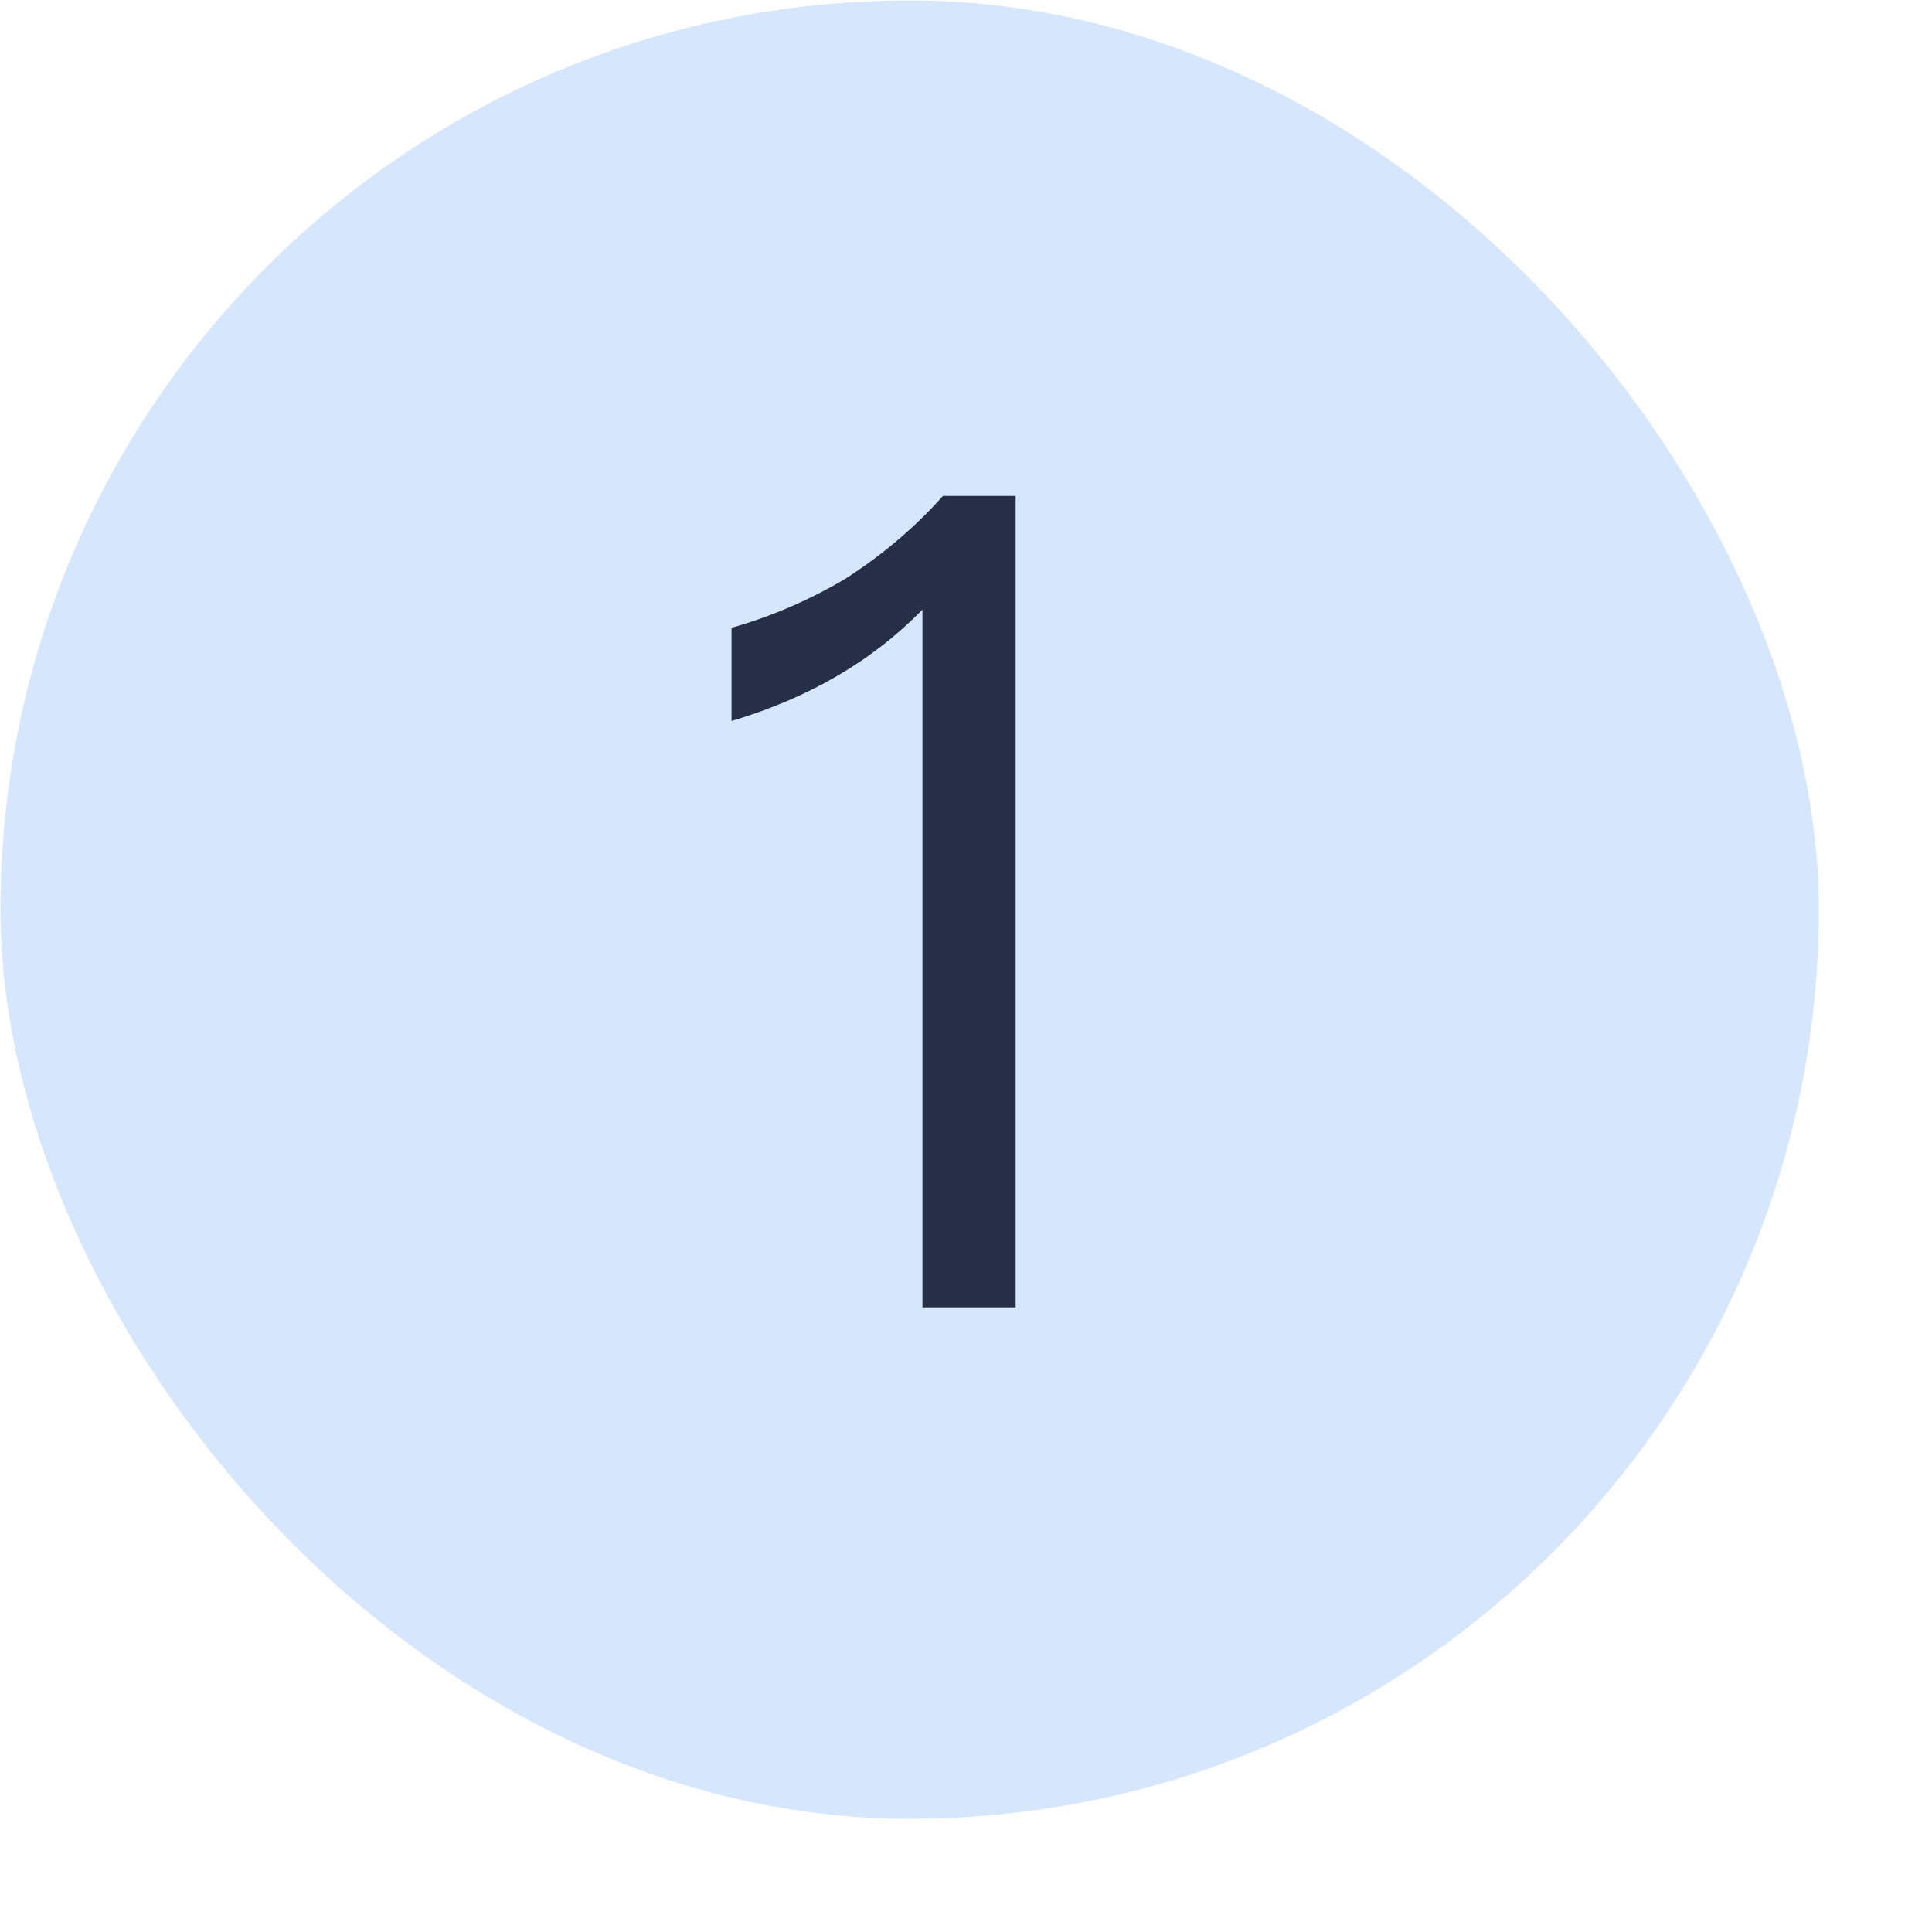 <svg width="17" height="17" viewBox="0 0 17 17" fill="none" xmlns="http://www.w3.org/2000/svg">
<rect x="0.004" y="0.004" width="16" height="16" rx="8" fill="#D6E6FC"/>
<path d="M8.297 4.364H8.937V11.504H8.117V5.364C7.667 5.824 7.107 6.144 6.437 6.344V5.524C6.757 5.434 7.097 5.294 7.437 5.094C7.777 4.874 8.057 4.634 8.297 4.364Z" fill="#272E47"/>
</svg>
